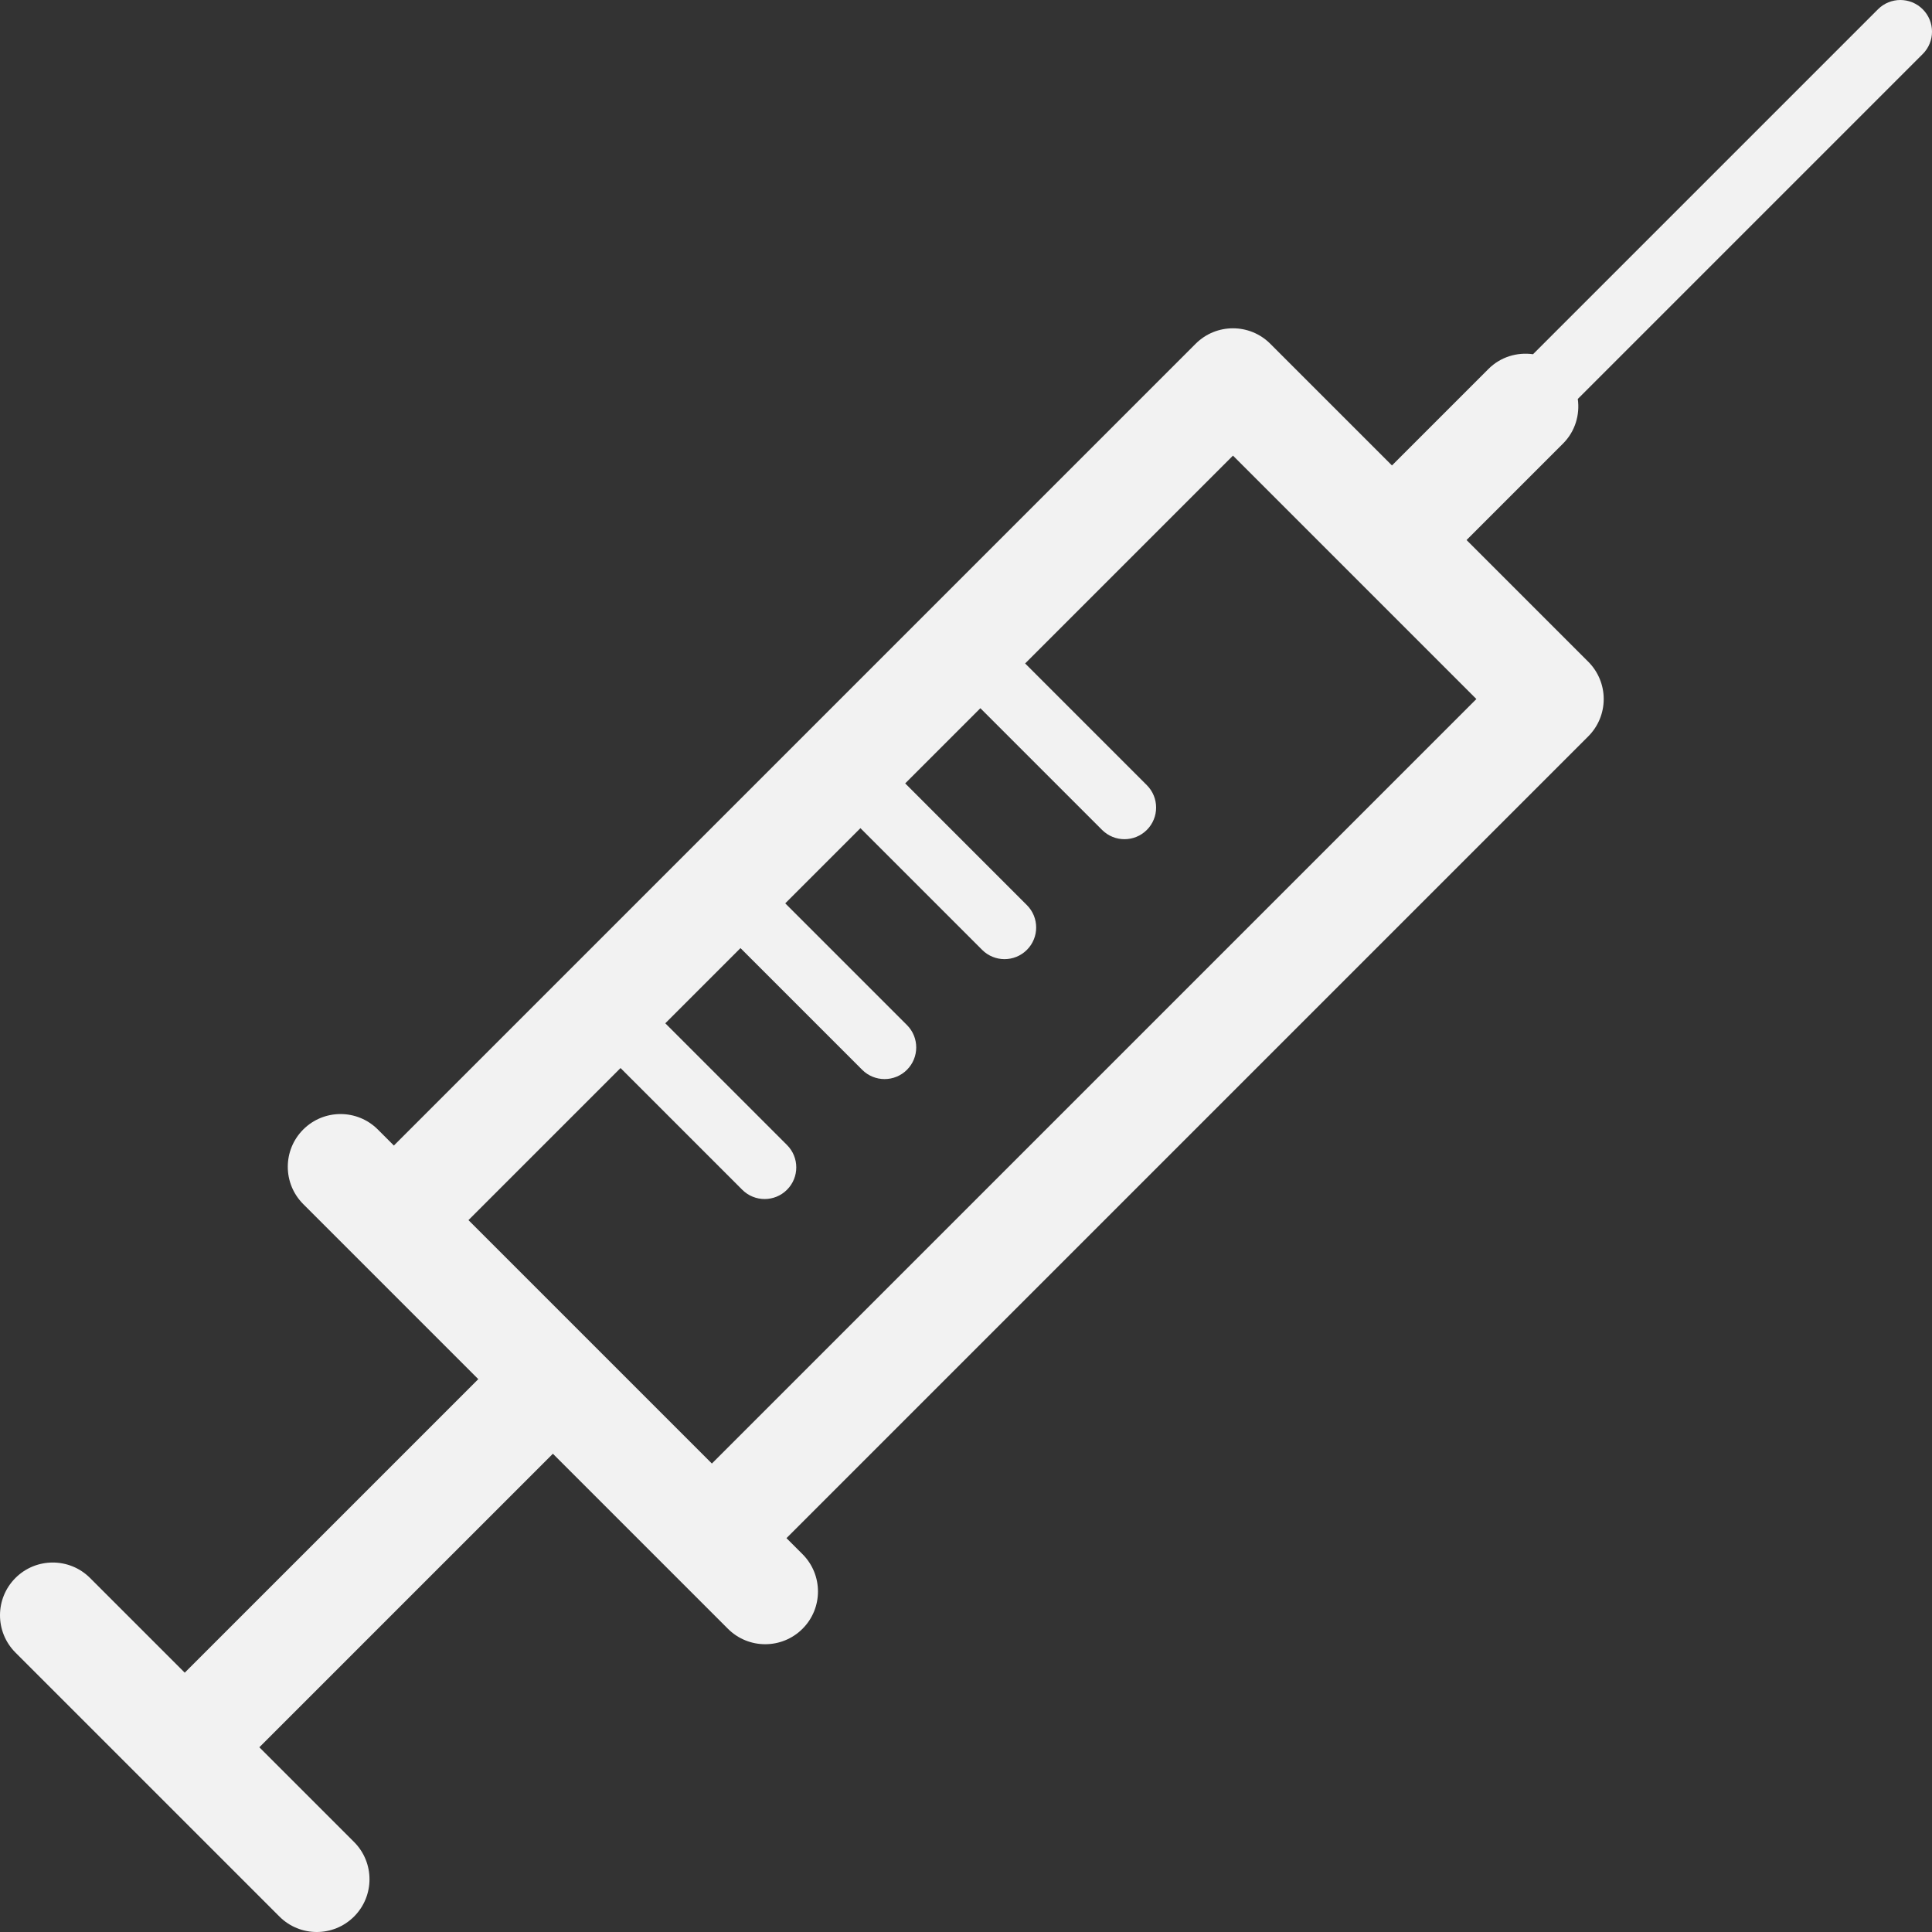 <?xml version="1.0" encoding="iso-8859-1"?>
<!-- Generator: Adobe Illustrator 18.0.0, SVG Export Plug-In . SVG Version: 6.00 Build 0)  -->
<!DOCTYPE svg PUBLIC "-//W3C//DTD SVG 1.1//EN" "http://www.w3.org/Graphics/SVG/1.1/DTD/svg11.dtd">
<svg version="1.1" id="Capa_1" xmlns="http://www.w3.org/2000/svg" xmlns:xlink="http://www.w3.org/1999/xlink" x="0px" y="0px"
	 viewBox="0 0 183.153 183.153" style="enable-background:new 0 0 183.153 183.153;" xml:space="preserve">
<rect x="0" y="0" width="183.153" height="183.153" fill="#333333" stroke="none"/>
<g>
	<path d="M182.274,0.879c-1.171-1.172-3.071-1.172-4.242,0L145.331,33.58c-1.5-0.209-3.074,0.245-4.227,1.398l-9.146,9.146
		l-11.538-11.537c-1.953-1.952-5.118-1.952-7.071,0l-76.01,76.01l-1.521-1.521c-1.953-1.952-5.118-1.952-7.071,0
		c-1.953,1.953-1.953,5.119,0,7.071l5.057,5.057l11.538,11.538l-27.828,27.827l-8.978-8.978c-1.953-1.952-5.118-1.952-7.071,0
		c-1.953,1.953-1.953,5.119,0,7.071l25.027,25.027c0.977,0.976,2.256,1.464,3.536,1.464c1.279,0,2.559-0.488,3.536-1.464
		c1.953-1.953,1.953-5.119,0-7.071l-8.978-8.978l27.828-27.827L63.95,149.35l5.057,5.057c0.977,0.976,2.256,1.464,3.536,1.464
		s2.559-0.488,3.536-1.464c1.953-1.953,1.953-5.119,0-7.071l-1.521-1.521l76.01-76.01c0.938-0.938,1.464-2.209,1.464-3.536
		s-0.527-2.598-1.464-3.536L139.03,51.195l9.146-9.146c1.153-1.153,1.607-2.728,1.398-4.227l32.7-32.7
		C183.446,3.95,183.446,2.05,182.274,0.879z M67.486,138.743L44.41,115.667l14.417-14.417l11.538,11.538
		c0.585,0.586,1.354,0.879,2.121,0.879s1.536-0.293,2.121-0.879c1.172-1.171,1.172-3.071,0-4.242L63.07,97.008l7.128-7.128
		l11.538,11.538c0.585,0.585,1.354,0.878,2.121,0.878s1.536-0.293,2.122-0.879c1.171-1.171,1.171-3.071,0-4.243L74.441,85.637
		l7.128-7.128l11.538,11.538c0.585,0.586,1.354,0.879,2.121,0.879s1.536-0.293,2.121-0.879c1.172-1.171,1.172-3.071,0-4.242
		L85.812,74.266l7.128-7.128l11.537,11.538c0.586,0.586,1.354,0.879,2.122,0.879c0.768,0,1.536-0.293,2.121-0.878
		c1.172-1.172,1.172-3.071,0-4.243L97.183,62.895l19.702-19.702l23.075,23.075L67.486,138.743z" fill="#f2f2f2"/>
</g>
<g>
</g>
<g>
</g>
<g>
</g>
<g>
</g>
<g>
</g>
<g>
</g>
<g>
</g>
<g>
</g>
<g>
</g>
<g>
</g>
<g>
</g>
<g>
</g>
<g>
</g>
<g>
</g>
<g>
</g>
</svg>
